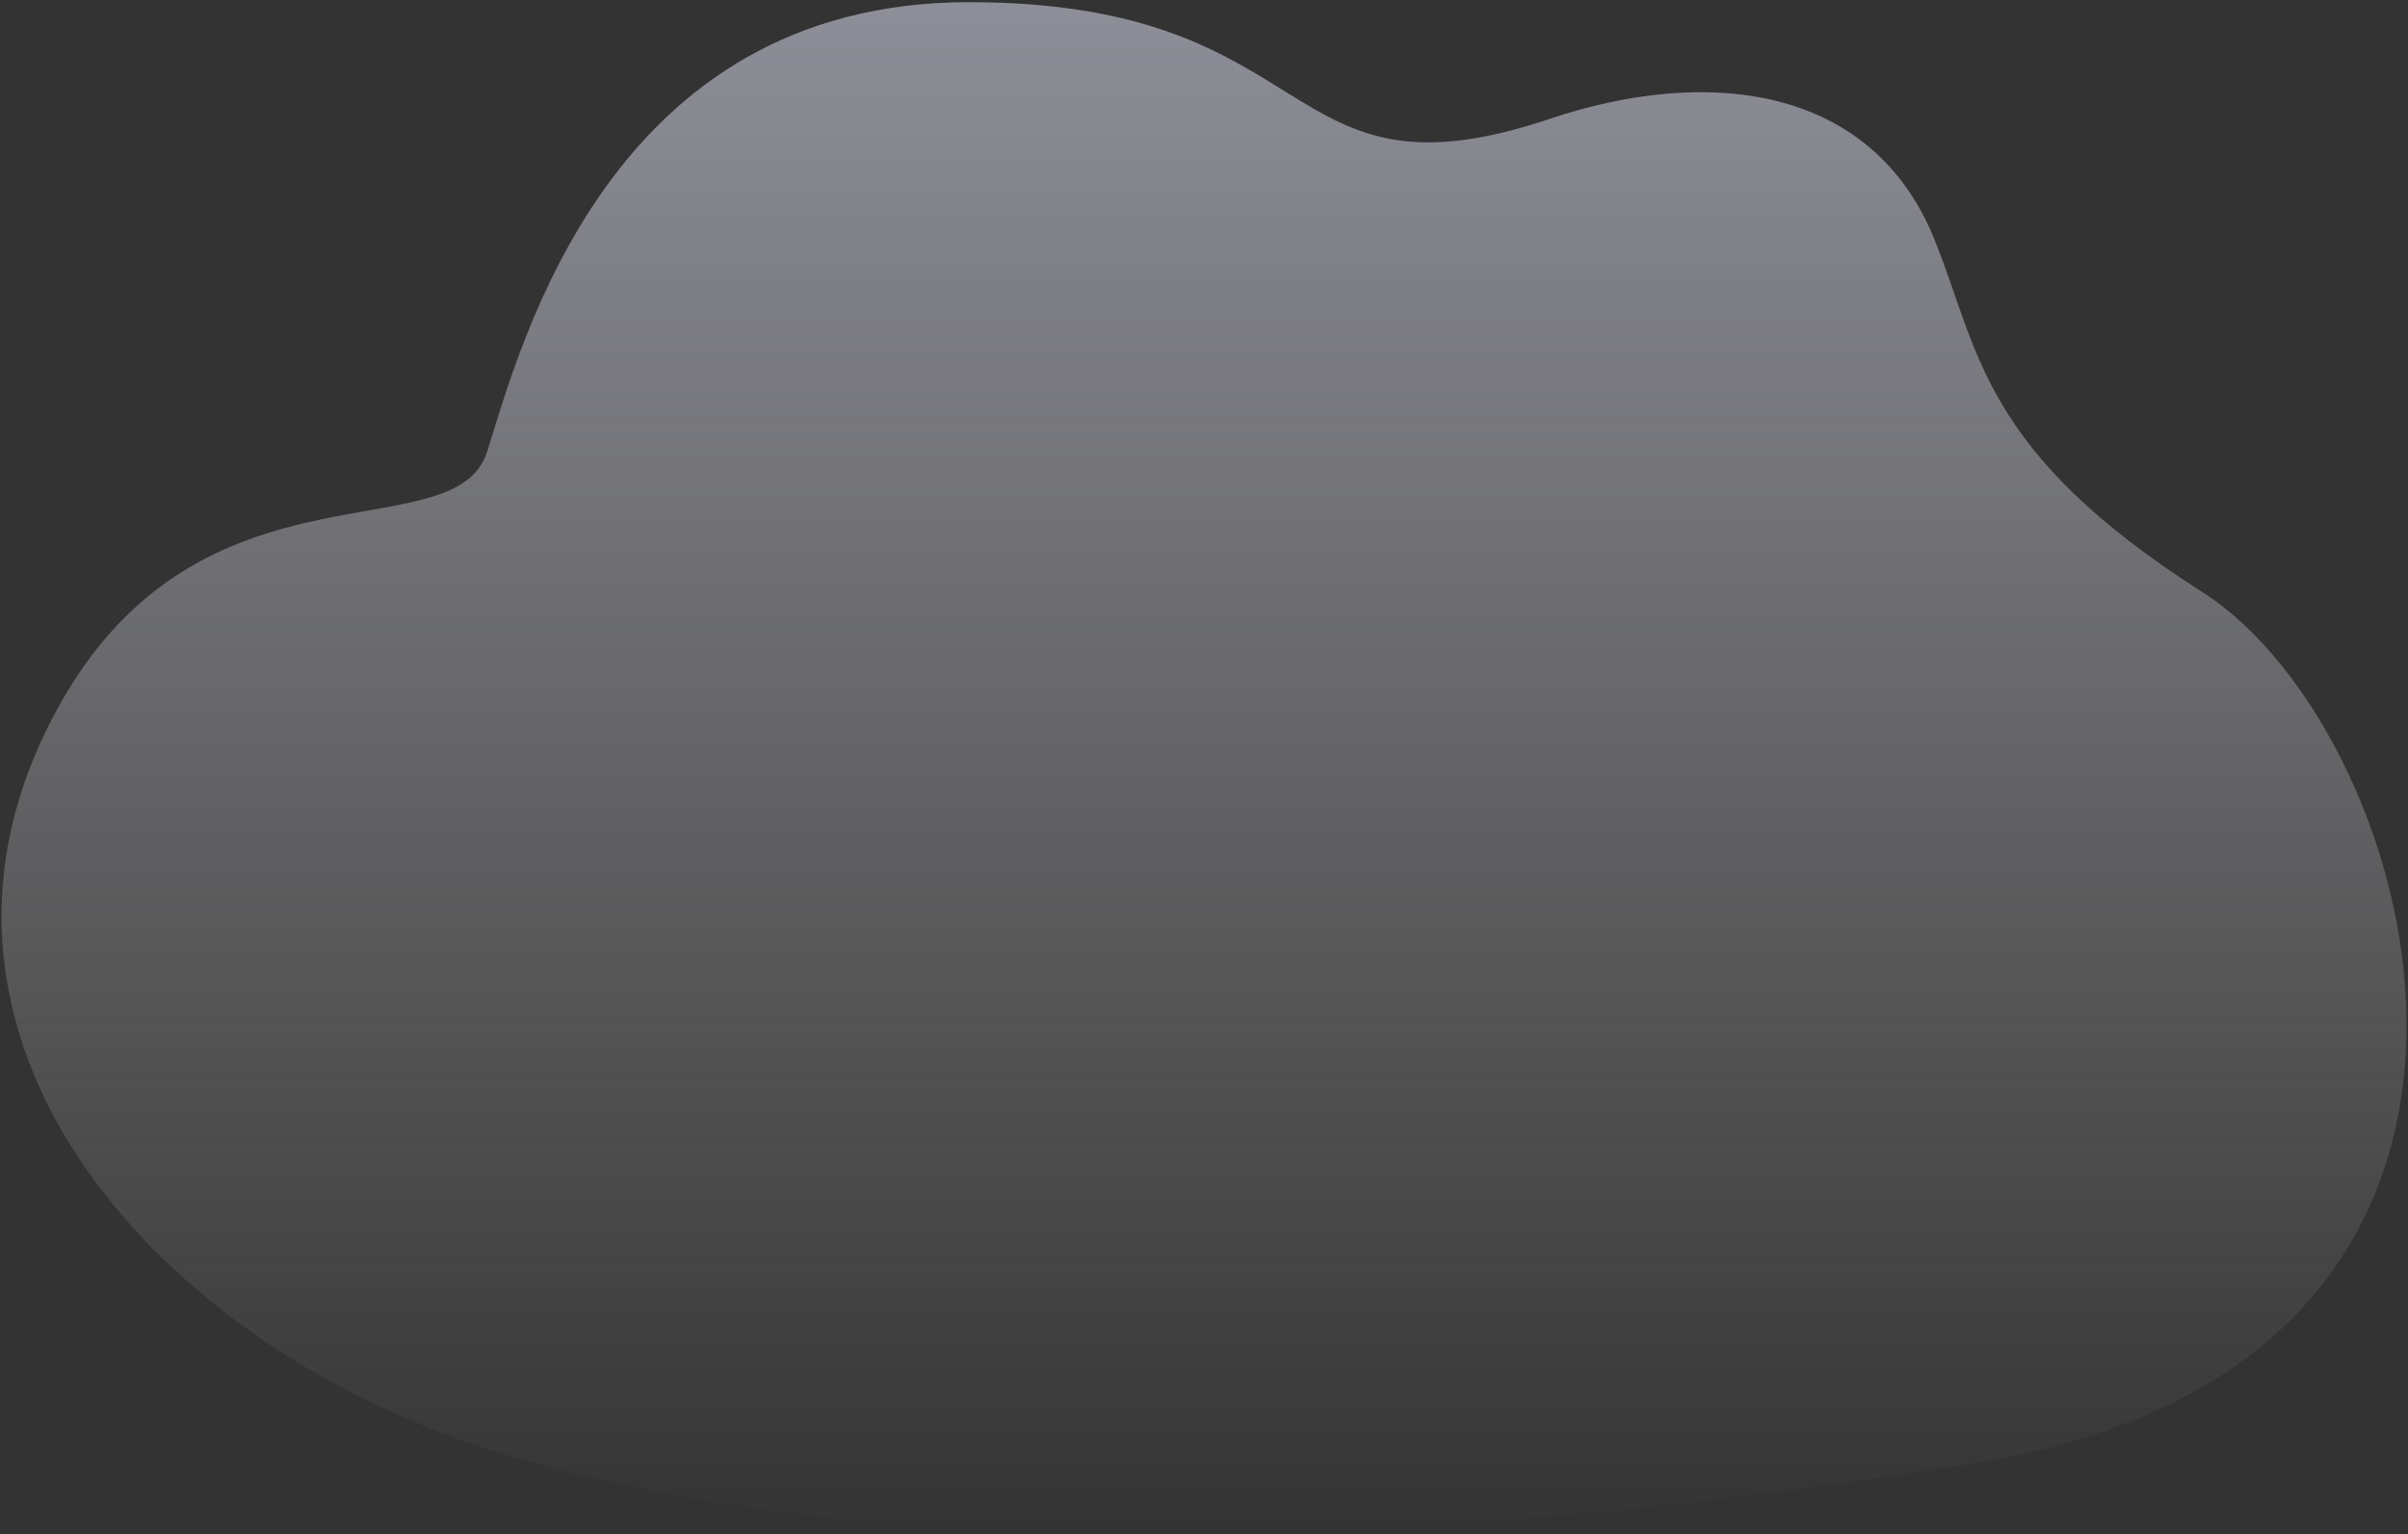<svg width="772" height="492" viewBox="0 0 772 492" fill="none" xmlns="http://www.w3.org/2000/svg">
<rect x="0" y="0" width="772" height="492" fill="#333333" stroke="none"/>
<path opacity="0.5" fill-rule="evenodd" clip-rule="evenodd" d="M12.766 238.622C56.98 140.681 145.315 179.224 156.2 144.758C167.086 110.292 195.497 0.696 310.647 0.696C425.796 0.696 408.751 67.714 496.851 38.11C545.989 21.599 599.857 26.236 620.294 77.051C634.648 112.741 635.217 144.758 706.157 189.928C777.097 235.099 833.443 436.634 633.645 469.113C433.848 501.591 262.406 498.96 156.2 464.672C49.994 430.384 -31.448 336.562 12.766 238.622Z" fill="url(#paint0_linear)"/>
<defs>
<linearGradient id="paint0_linear" x1="386" y1="0.696" x2="386" y2="492" gradientUnits="userSpaceOnUse">
<stop stop-color="#E7EAFD"/>
<stop offset="1" stop-color="white" stop-opacity="0"/>
</linearGradient>
</defs>
</svg>
